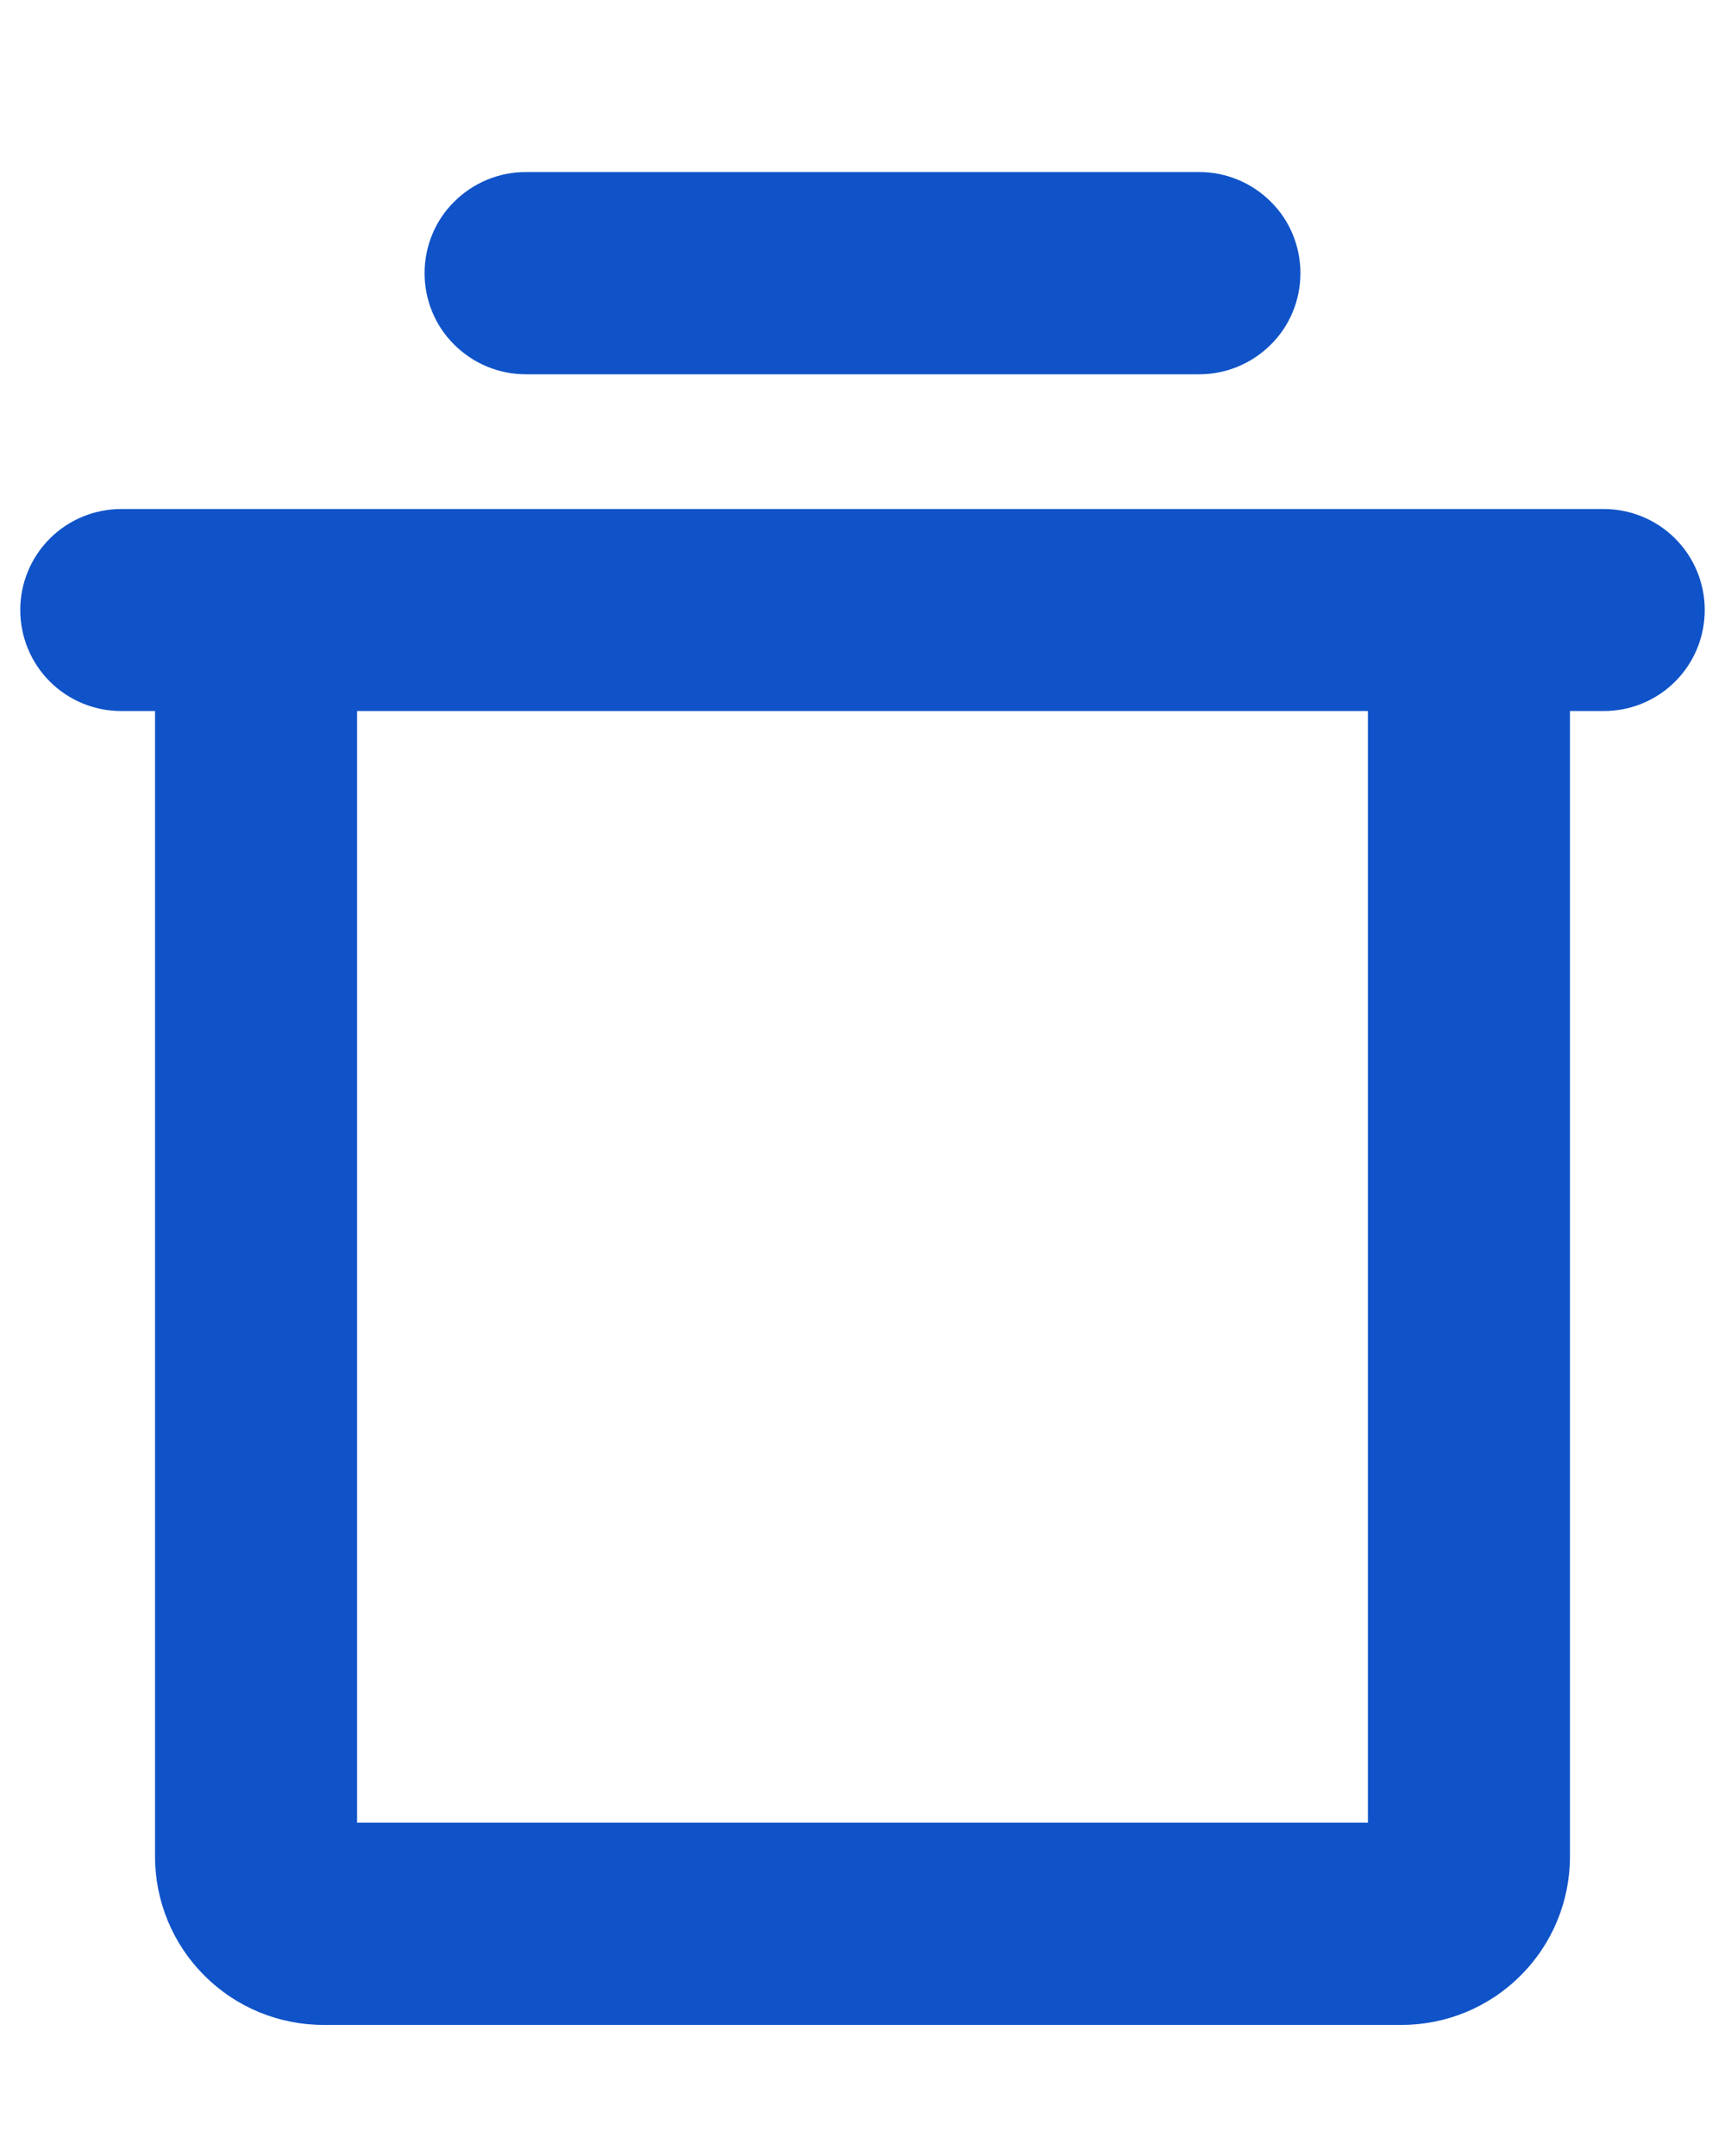 <svg width="8" height="10" viewBox="0 0 8 10" fill="none" xmlns="http://www.w3.org/2000/svg">
<path d="M7.438 2.361H0.562C0.438 2.361 0.319 2.41 0.231 2.498C0.143 2.586 0.094 2.705 0.094 2.829C0.094 2.954 0.143 3.073 0.231 3.161C0.319 3.249 0.438 3.298 0.562 3.298H0.719V8.611C0.719 8.818 0.801 9.017 0.948 9.163C1.094 9.31 1.293 9.392 1.5 9.392H6.5C6.707 9.392 6.906 9.31 7.052 9.163C7.199 9.017 7.281 8.818 7.281 8.611V3.298H7.438C7.562 3.298 7.681 3.249 7.769 3.161C7.857 3.073 7.906 2.954 7.906 2.829C7.906 2.705 7.857 2.586 7.769 2.498C7.681 2.41 7.562 2.361 7.438 2.361ZM6.344 8.454H1.656V3.298H6.344V8.454ZM1.969 1.267C1.969 1.143 2.018 1.023 2.106 0.936C2.194 0.848 2.313 0.798 2.438 0.798H5.562C5.687 0.798 5.806 0.848 5.894 0.936C5.982 1.023 6.031 1.143 6.031 1.267C6.031 1.391 5.982 1.511 5.894 1.598C5.806 1.686 5.687 1.736 5.562 1.736H2.438C2.313 1.736 2.194 1.686 2.106 1.598C2.018 1.511 1.969 1.391 1.969 1.267Z" fill="#1053C8"/>
</svg>
